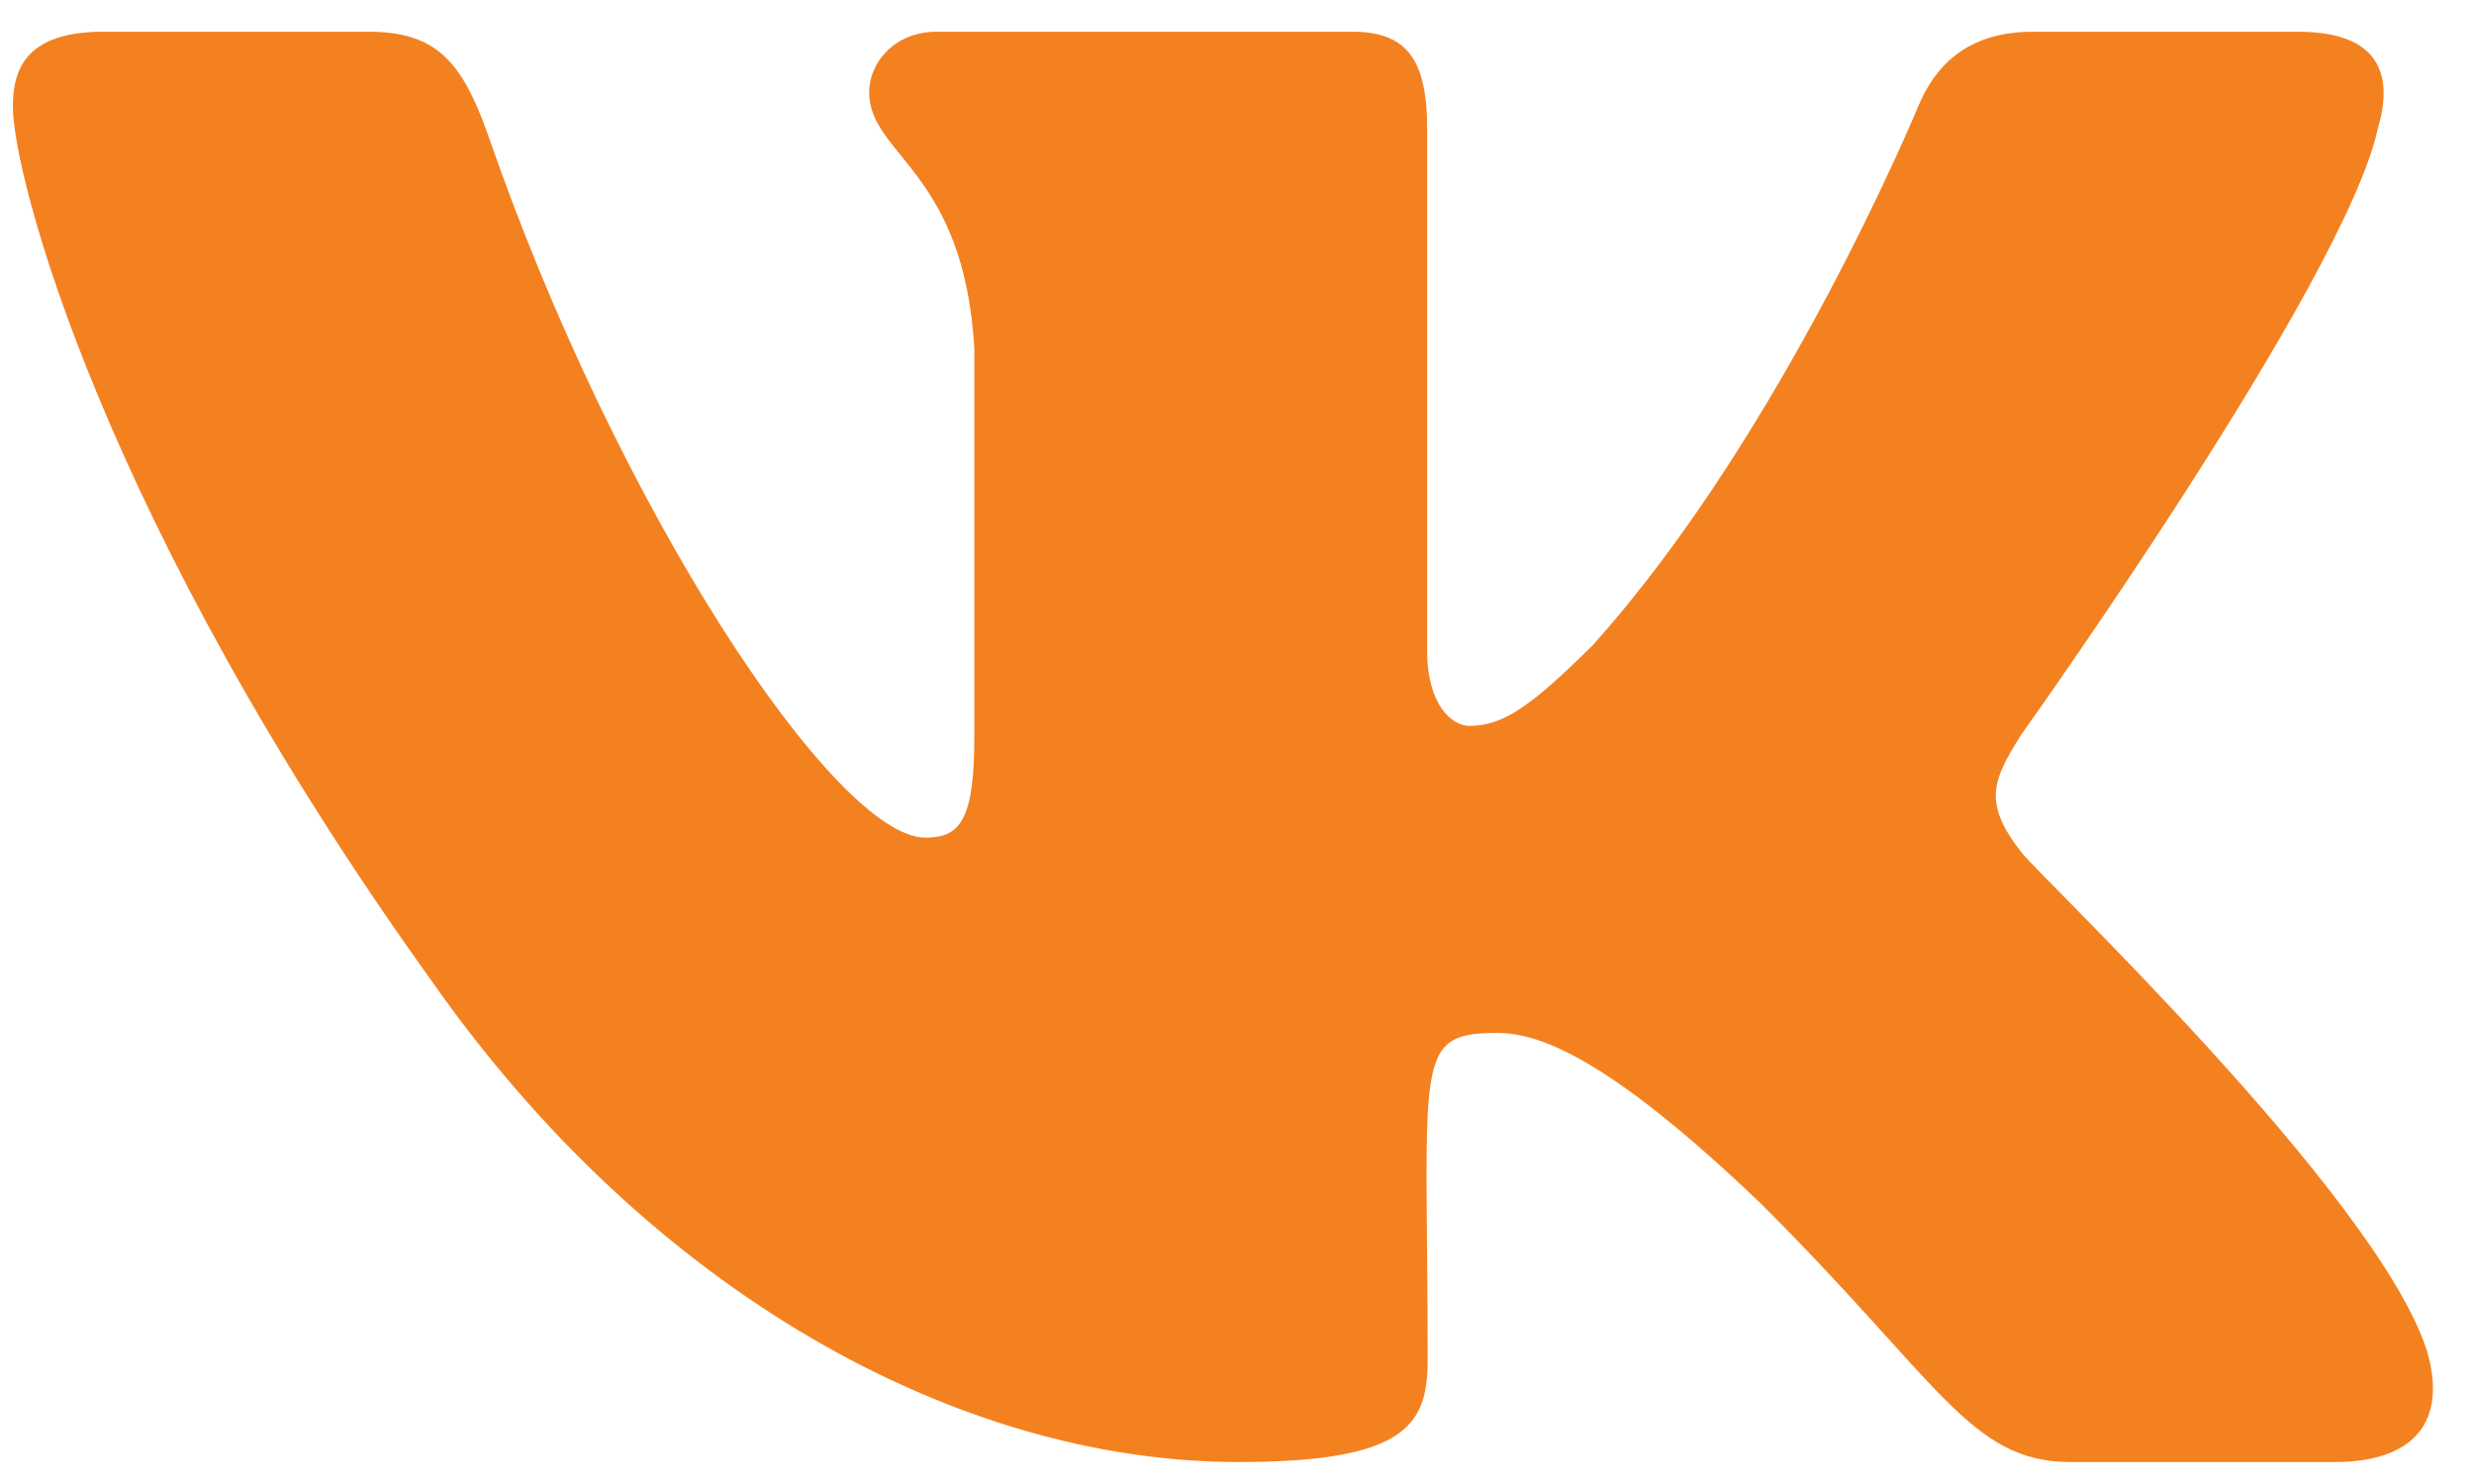 <svg width="35" height="21" viewBox="0 0 35 21" fill="none" xmlns="http://www.w3.org/2000/svg">
<path d="M33.639 1.821C33.874 1.031 33.639 0.449 32.508 0.449H28.764C27.811 0.449 27.372 0.948 27.137 1.505C27.137 1.505 25.23 6.129 22.535 9.127C21.665 9.993 21.264 10.272 20.788 10.272C20.552 10.272 20.19 9.993 20.19 9.203V1.821C20.19 0.873 19.923 0.449 19.135 0.449H13.25C12.652 0.449 12.296 0.891 12.296 1.303C12.296 2.201 13.644 2.41 13.784 4.94V10.43C13.784 11.632 13.568 11.853 13.091 11.853C11.82 11.853 8.731 7.21 6.9 1.897C6.532 0.866 6.169 0.449 5.21 0.449H1.466C0.398 0.449 0.182 0.948 0.182 1.505C0.182 2.492 1.453 7.394 6.099 13.871C9.195 18.292 13.555 20.689 17.521 20.689C19.904 20.689 20.197 20.158 20.197 19.241C20.197 15.016 19.98 14.617 21.175 14.617C21.728 14.617 22.682 14.896 24.906 17.027C27.448 19.557 27.868 20.689 29.292 20.689H33.035C34.103 20.689 34.643 20.158 34.332 19.108C33.62 16.901 28.809 12.359 28.593 12.056C28.04 11.347 28.198 11.031 28.593 10.398C28.599 10.392 33.169 3.991 33.639 1.821Z" fill="#F48120"/>
</svg>
